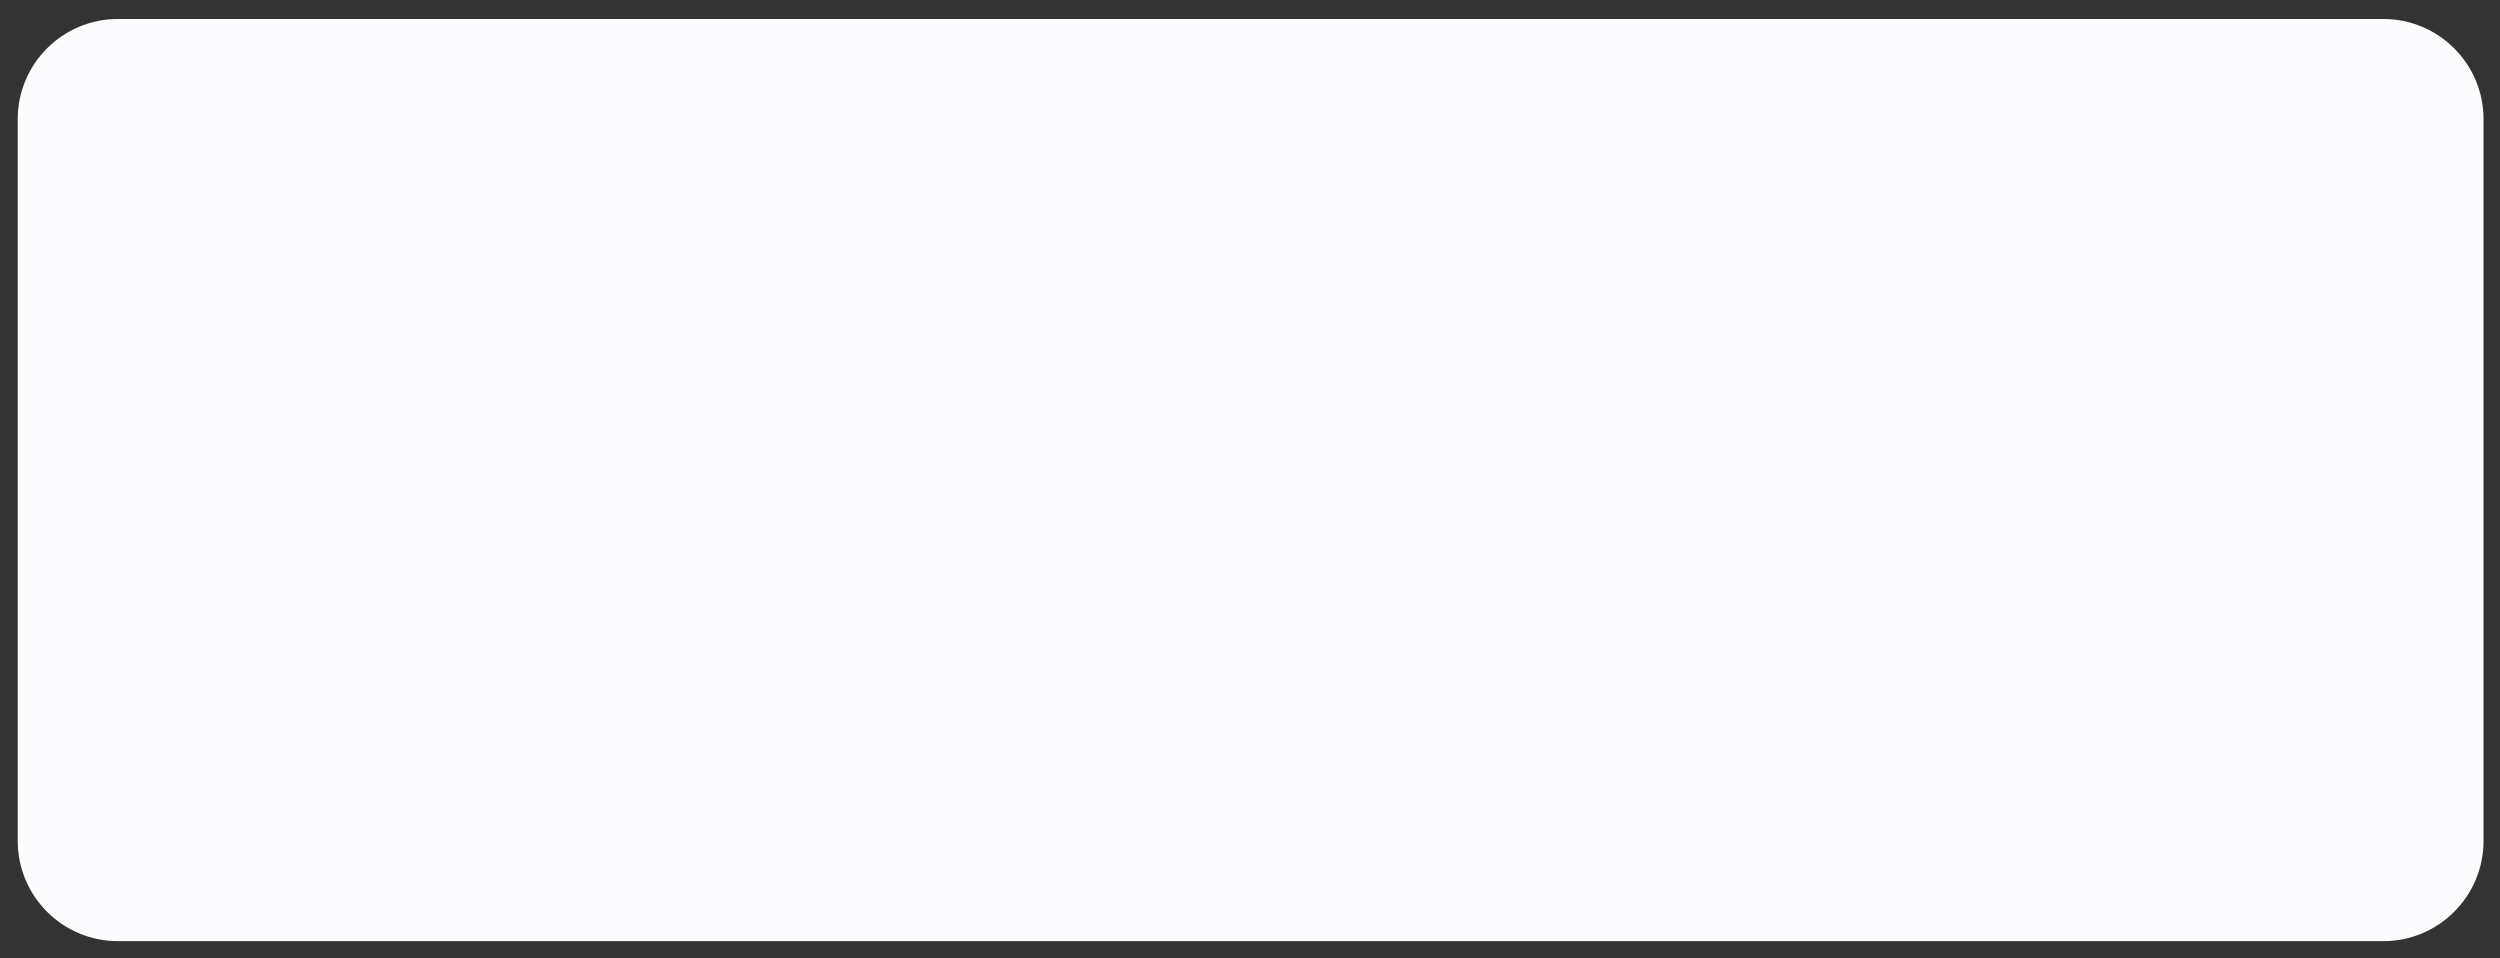 <svg width="120" height="46" viewBox="0 0 120 46" fill="none" xmlns="http://www.w3.org/2000/svg">
<rect x="0" y="0" width="120" height="46" fill="#333333" stroke="none"/>
<path fill-rule="evenodd" clip-rule="evenodd" d="M0.85 5.722C0.85 3.065 3.004 0.911 5.661 0.911H114.398C117.055 0.911 119.21 3.065 119.21 5.722V40.364C119.21 43.021 117.055 45.175 114.398 45.175H5.661C3.004 45.175 0.85 43.021 0.85 40.364V5.722Z" fill="#FCFCFE"/>
</svg>
